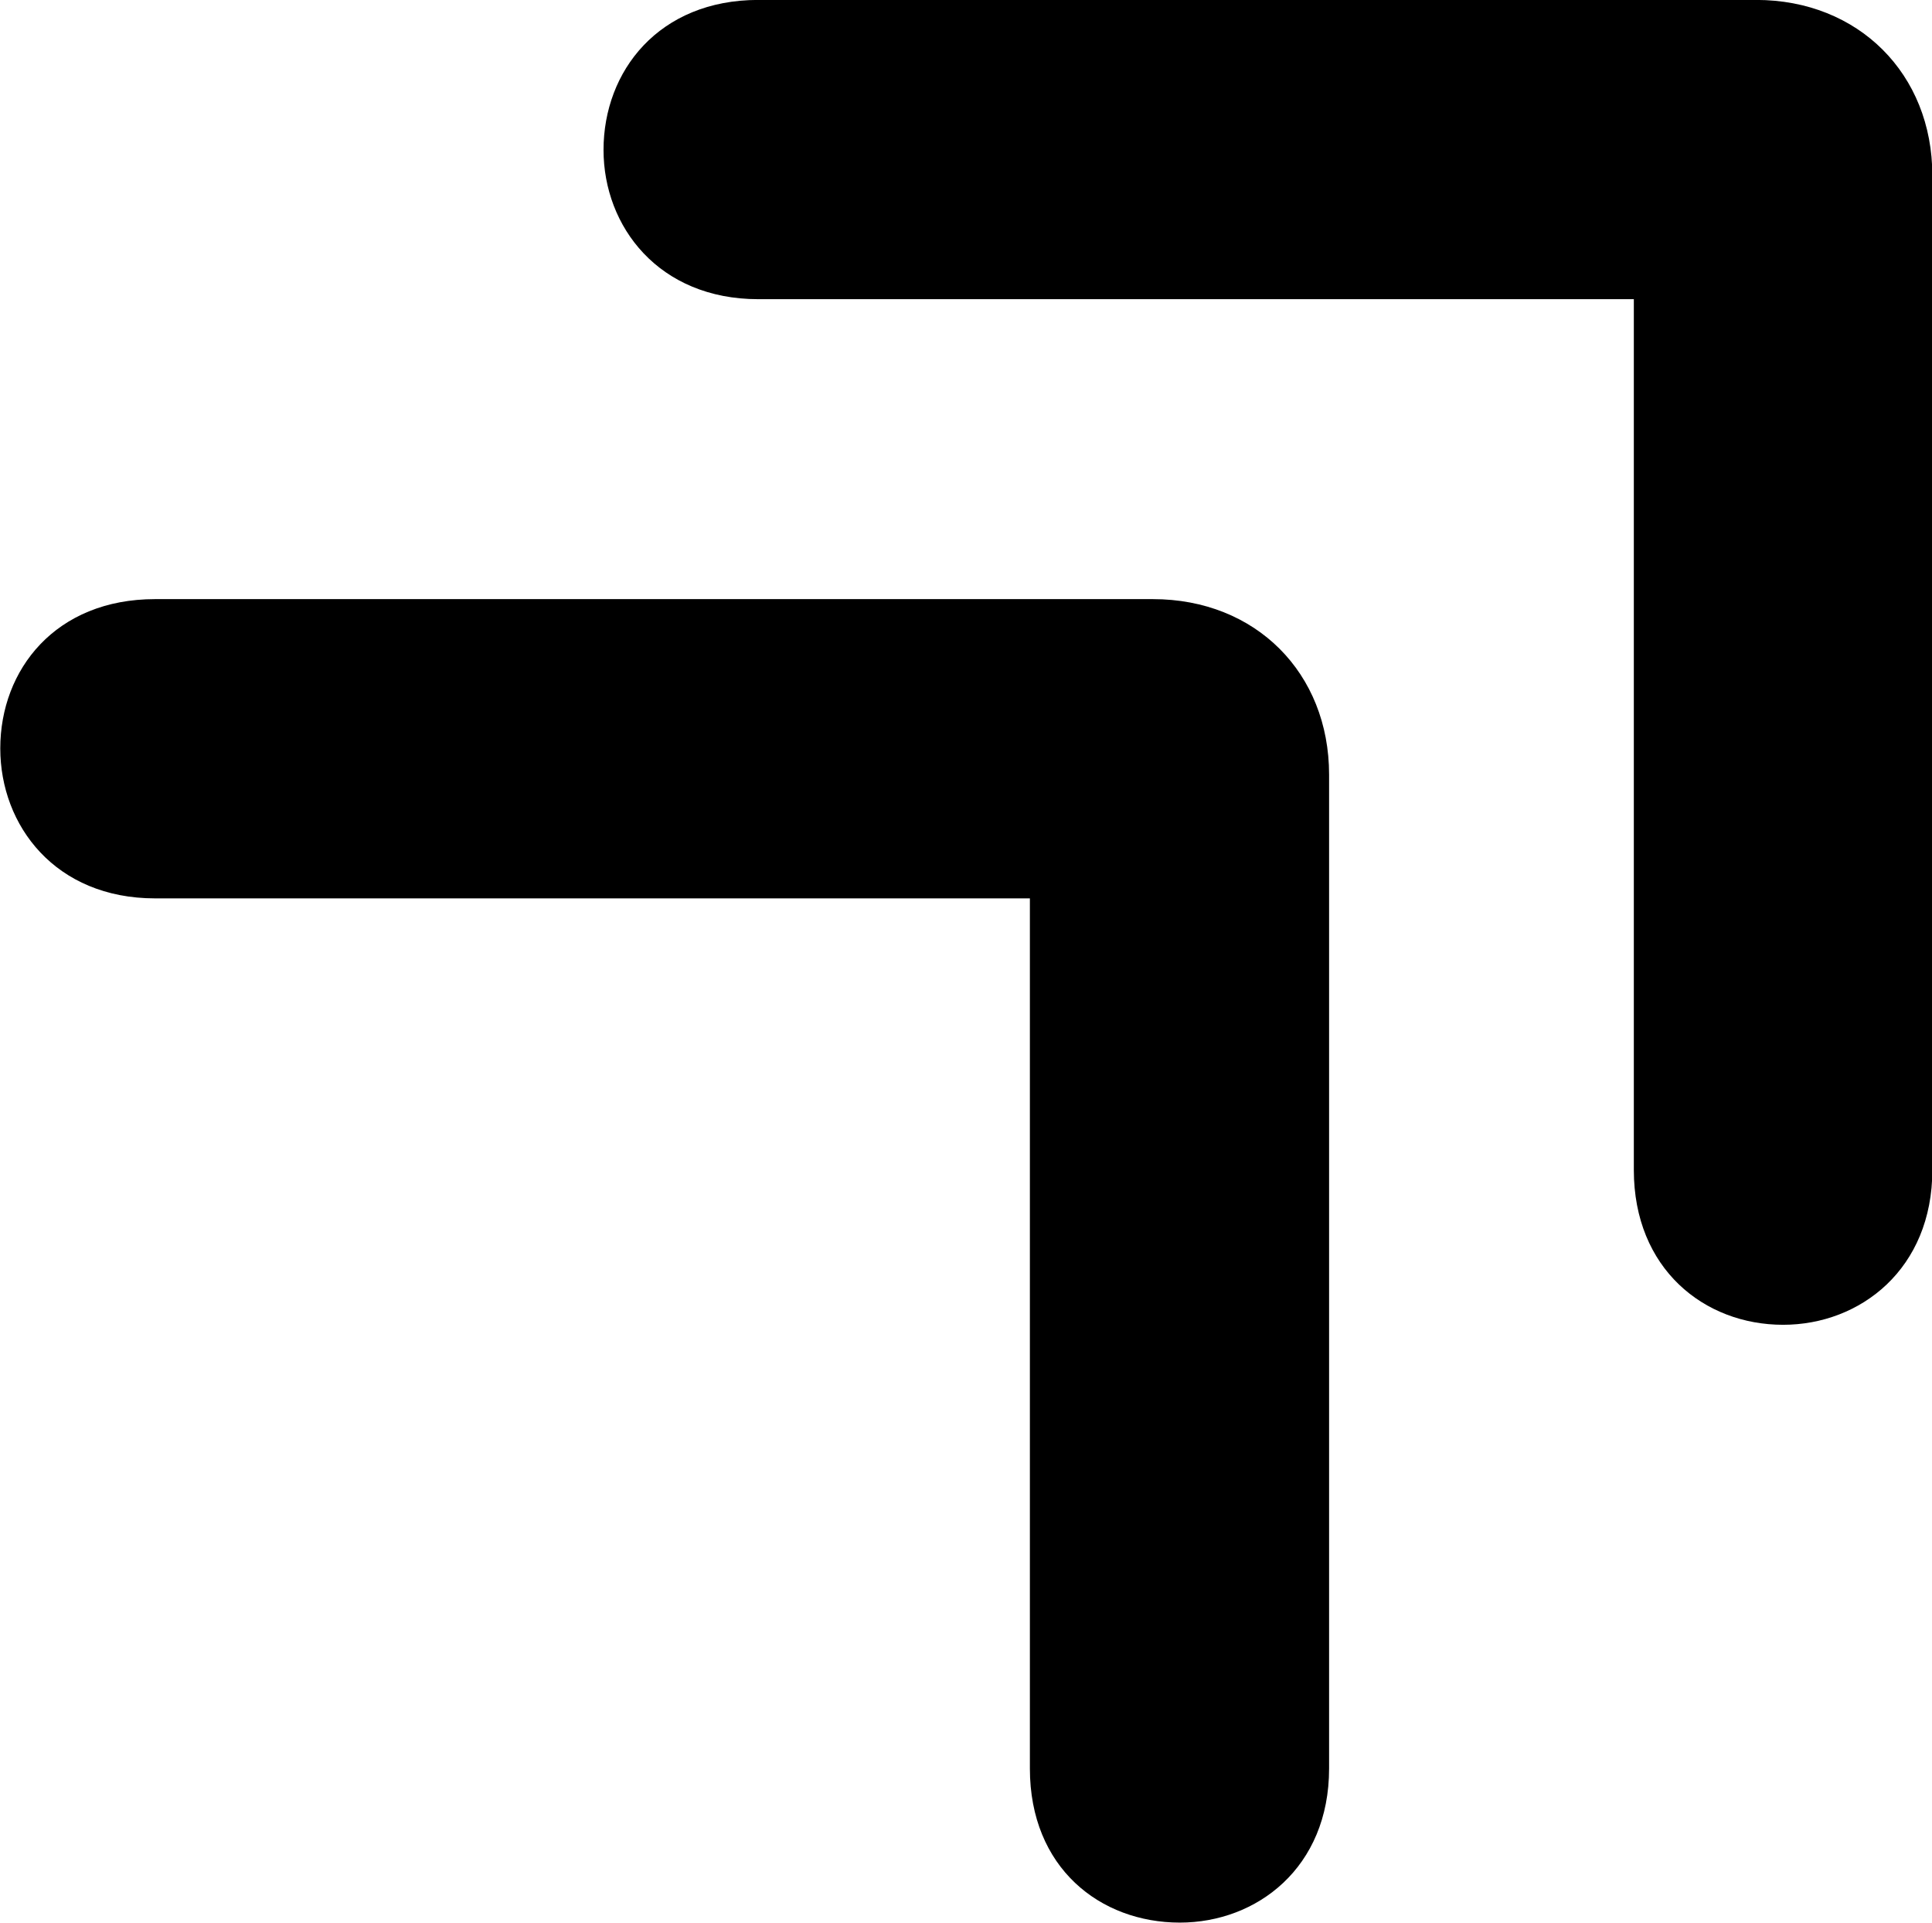 <?xml version="1.0" encoding="UTF-8"?>
<svg xmlns="http://www.w3.org/2000/svg" viewBox="0 0 27.959 27.822" width="27.959" height="27.822" fill="currentColor">
  <path d="M10.974 4.329H23.644V16.929C23.644 18.359 24.664 19.169 25.804 19.169C26.924 19.169 27.964 18.359 27.964 16.929V2.539C27.964 1.069 26.894 -0.001 25.414 -0.001H10.974C9.534 -0.001 8.734 1.029 8.734 2.169C8.734 3.279 9.534 4.329 10.974 4.329ZM2.244 12.999H14.904V25.589C14.904 27.029 15.924 27.819 17.074 27.819C18.184 27.819 19.234 27.029 19.234 25.589V11.209C19.234 9.739 18.174 8.669 16.684 8.669H2.244C0.804 8.669 0.004 9.689 0.004 10.829C0.004 11.949 0.804 12.999 2.244 12.999Z"/>
</svg>
